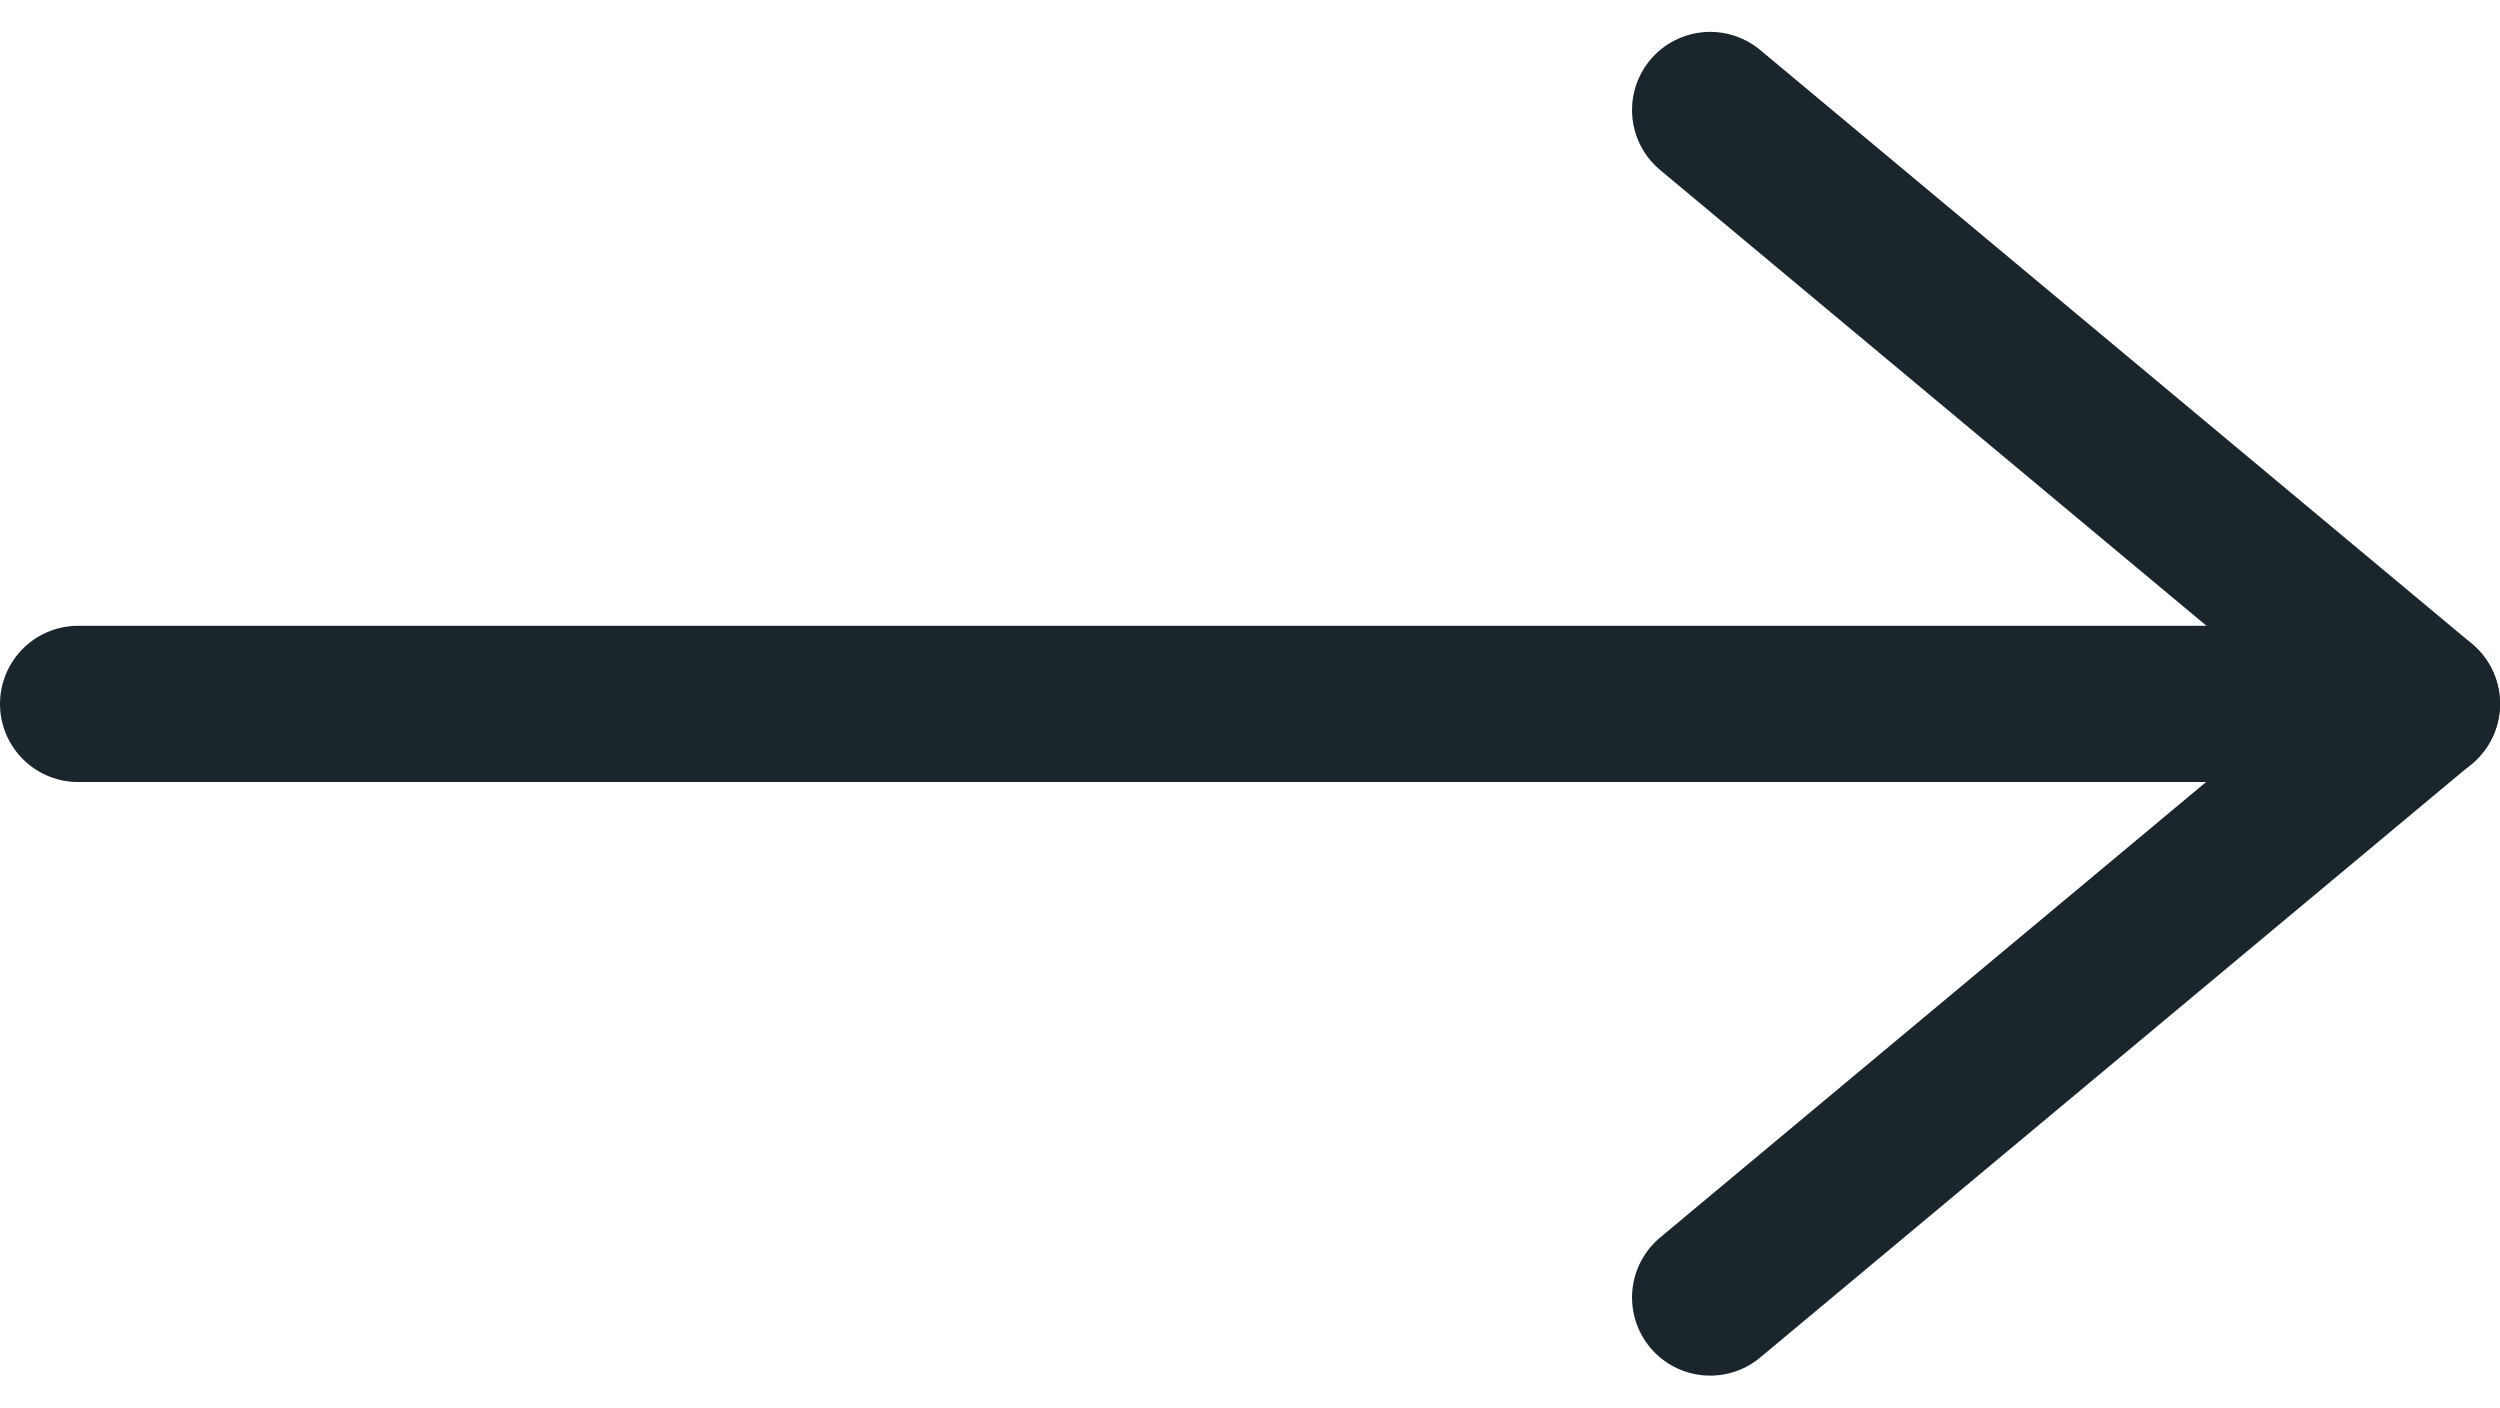 <svg xmlns="http://www.w3.org/2000/svg" width="16" height="9.011" viewBox="0 0 16 9.011">
  <g id="arrow-right" transform="translate(-7 -6.796)">
    <path id="Path_358" data-name="Path 358" d="M7.5,18h15" transform="translate(0 -6.699)" fill="none" stroke="#1b262c" stroke-linecap="round" stroke-linejoin="round" stroke-width="1"/>
    <path id="Path_359" data-name="Path 359" d="M18,7.5l4.555,3.8L18,15.1" transform="translate(-0.055)" fill="none" stroke="#1b262c" stroke-linecap="round" stroke-linejoin="round" stroke-width="1"/>
  </g>
</svg>
